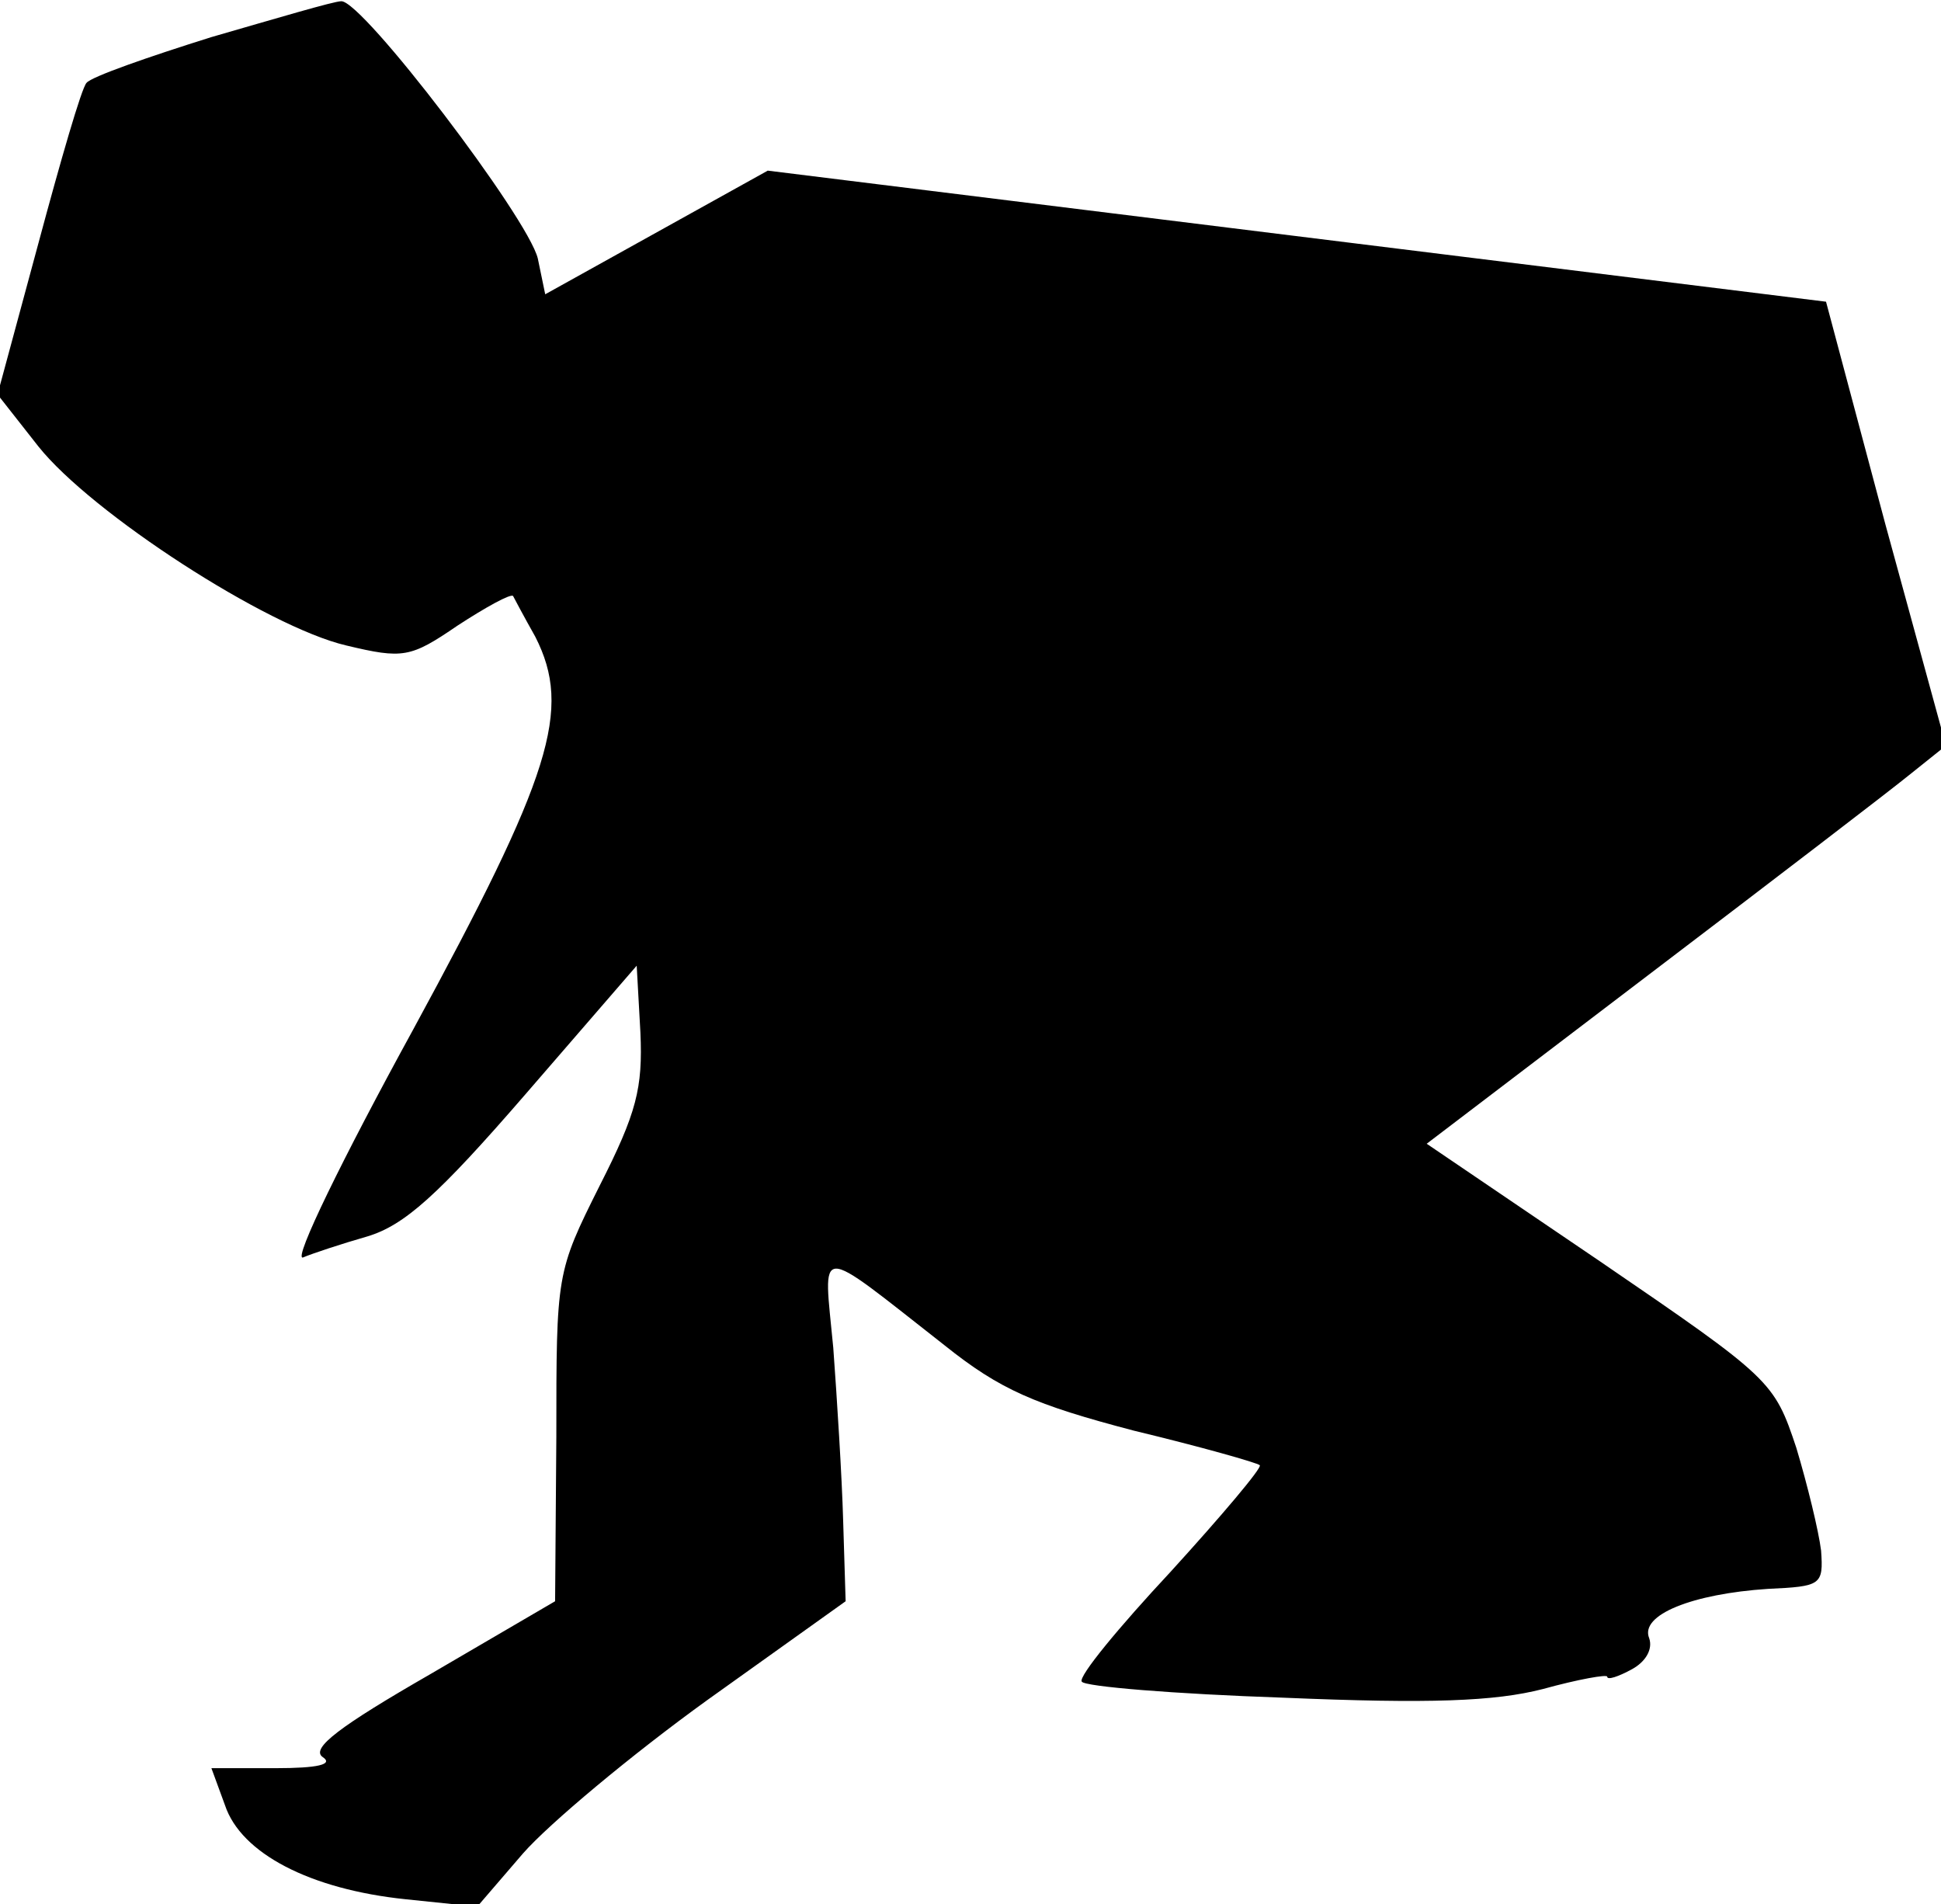 <?xml version="1.0" standalone="no"?>
<!DOCTYPE svg PUBLIC "-//W3C//DTD SVG 20010904//EN"
 "http://www.w3.org/TR/2001/REC-SVG-20010904/DTD/svg10.dtd">
<svg version="1.0" xmlns="http://www.w3.org/2000/svg"
 width="157pt" height="154pt" viewBox="0 0 157 154"
 preserveAspectRatio="xMidYMid meet">
<g transform="translate(0,154) scale(0.1,-0.1)"
fill="#000000" stroke="none">
<path fill="#000000" stroke="none" d="M171 1510 c-51 -16 -97 -32 -101 -37
-4 -4 -21 -63 -39 -130 l-33 -122 33 -42 c43 -54 185 -146 249 -161 46 -11 52
-10 90 16 23 15 43 26 45 24 1 -2 9 -17 18 -33 30 -59 13 -112 -99 -318 -57
-104 -97 -186 -89 -184 7 3 31 11 52 17 30 9 57 33 128 115 l90 104 3 -54 c2
-45 -3 -65 -33 -124 -35 -70 -35 -71 -35 -203 l-1 -133 -101 -59 c-73 -42 -97
-60 -87 -67 9 -6 -4 -9 -38 -9 l-52 0 11 -30 c13 -39 69 -68 146 -76 l58 -6
37 43 c21 24 88 80 149 124 l112 80 -2 65 c-1 36 -5 99 -8 140 -8 85 -16 85
90 2 45 -36 73 -48 153 -69 54 -13 100 -26 102 -28 2 -2 -31 -41 -72 -86 -42
-45 -75 -85 -72 -89 2 -4 75 -10 163 -13 119 -5 171 -3 210 7 29 8 52 12 52
10 0 -3 9 0 20 6 11 6 17 16 14 25 -8 19 35 36 96 40 43 2 45 3 43 31 -2 16
-11 53 -20 83 -18 54 -20 56 -159 151 l-140 95 180 137 c100 76 194 148 210
161 l30 24 -49 179 -48 180 -428 53 -428 53 -90 -50 -90 -50 -6 29 c-8 33
-142 209 -159 208 -6 0 -53 -14 -105 -29z"/>
</g>
</svg>
